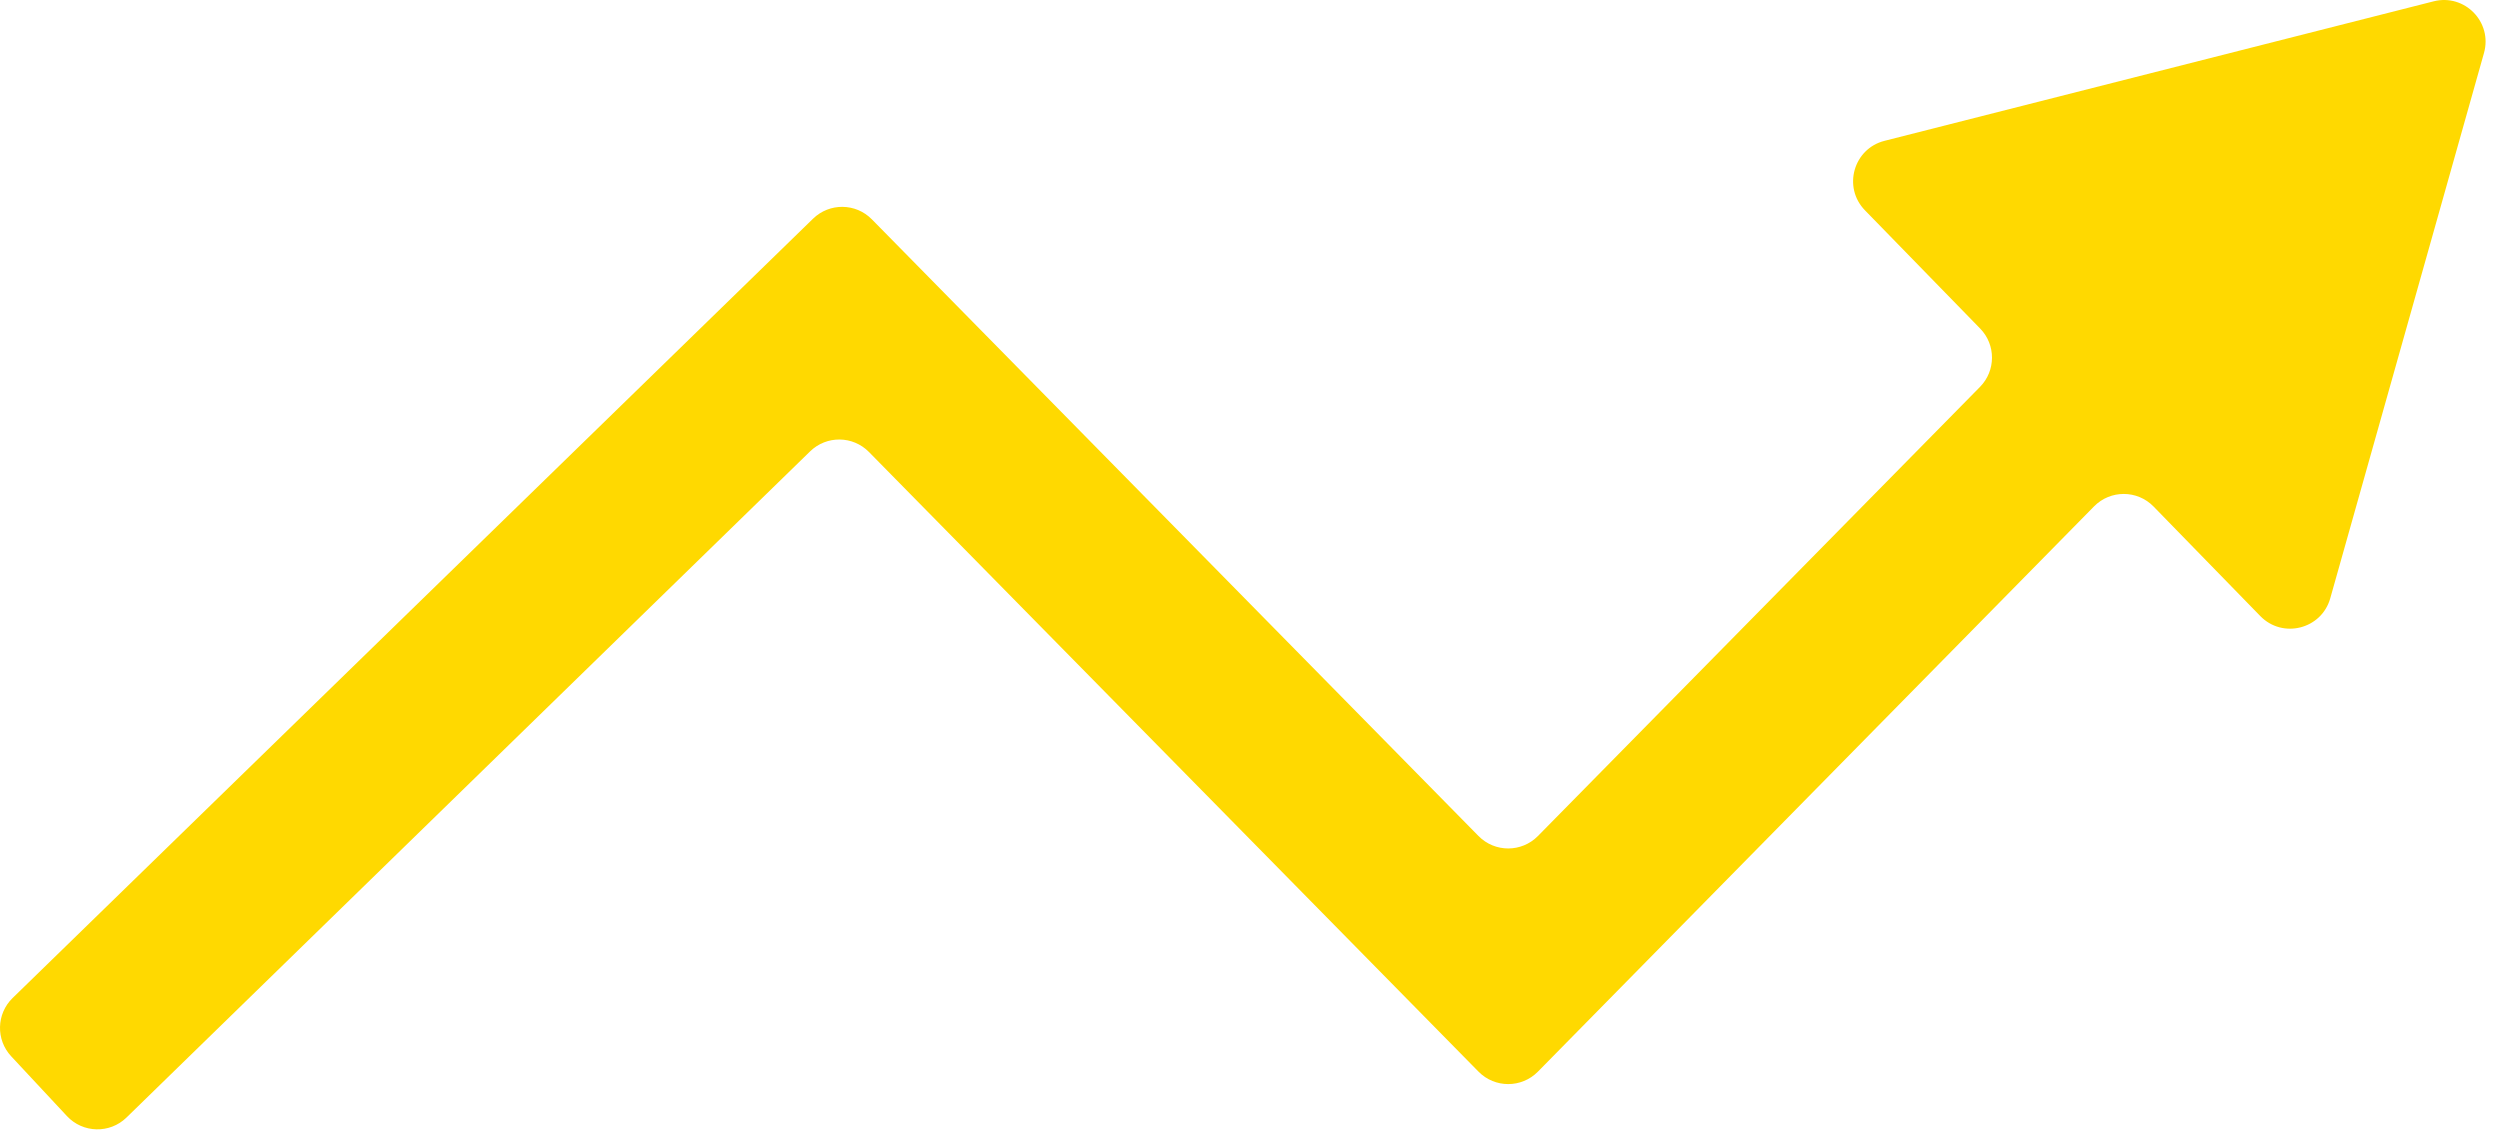 <svg width="120" height="55" viewBox="0 0 120 55" fill="none" xmlns="http://www.w3.org/2000/svg">
<path fill-rule="evenodd" clip-rule="evenodd" d="M108.495 29.572C109.569 30.674 111.434 30.2 111.852 28.719L119.231 2.545C119.649 1.063 118.306 -0.316 116.814 0.064L90.457 6.76C88.965 7.139 88.443 8.991 89.517 10.094L95.048 15.771C95.808 16.55 95.804 17.794 95.041 18.57L73.82 40.129C73.036 40.925 71.752 40.925 70.969 40.129L41.848 10.527C41.076 9.742 39.816 9.729 39.027 10.496L0.605 47.905C-0.174 48.664 -0.205 49.906 0.537 50.702L3.213 53.572C3.978 54.393 5.268 54.424 6.072 53.641L38.886 21.665C39.675 20.896 40.936 20.91 41.708 21.694L70.969 51.439C71.752 52.235 73.036 52.235 73.82 51.439L100.514 24.307C101.3 23.508 102.589 23.511 103.372 24.314L108.495 29.572Z" fill="#FFD900"/>
</svg>
